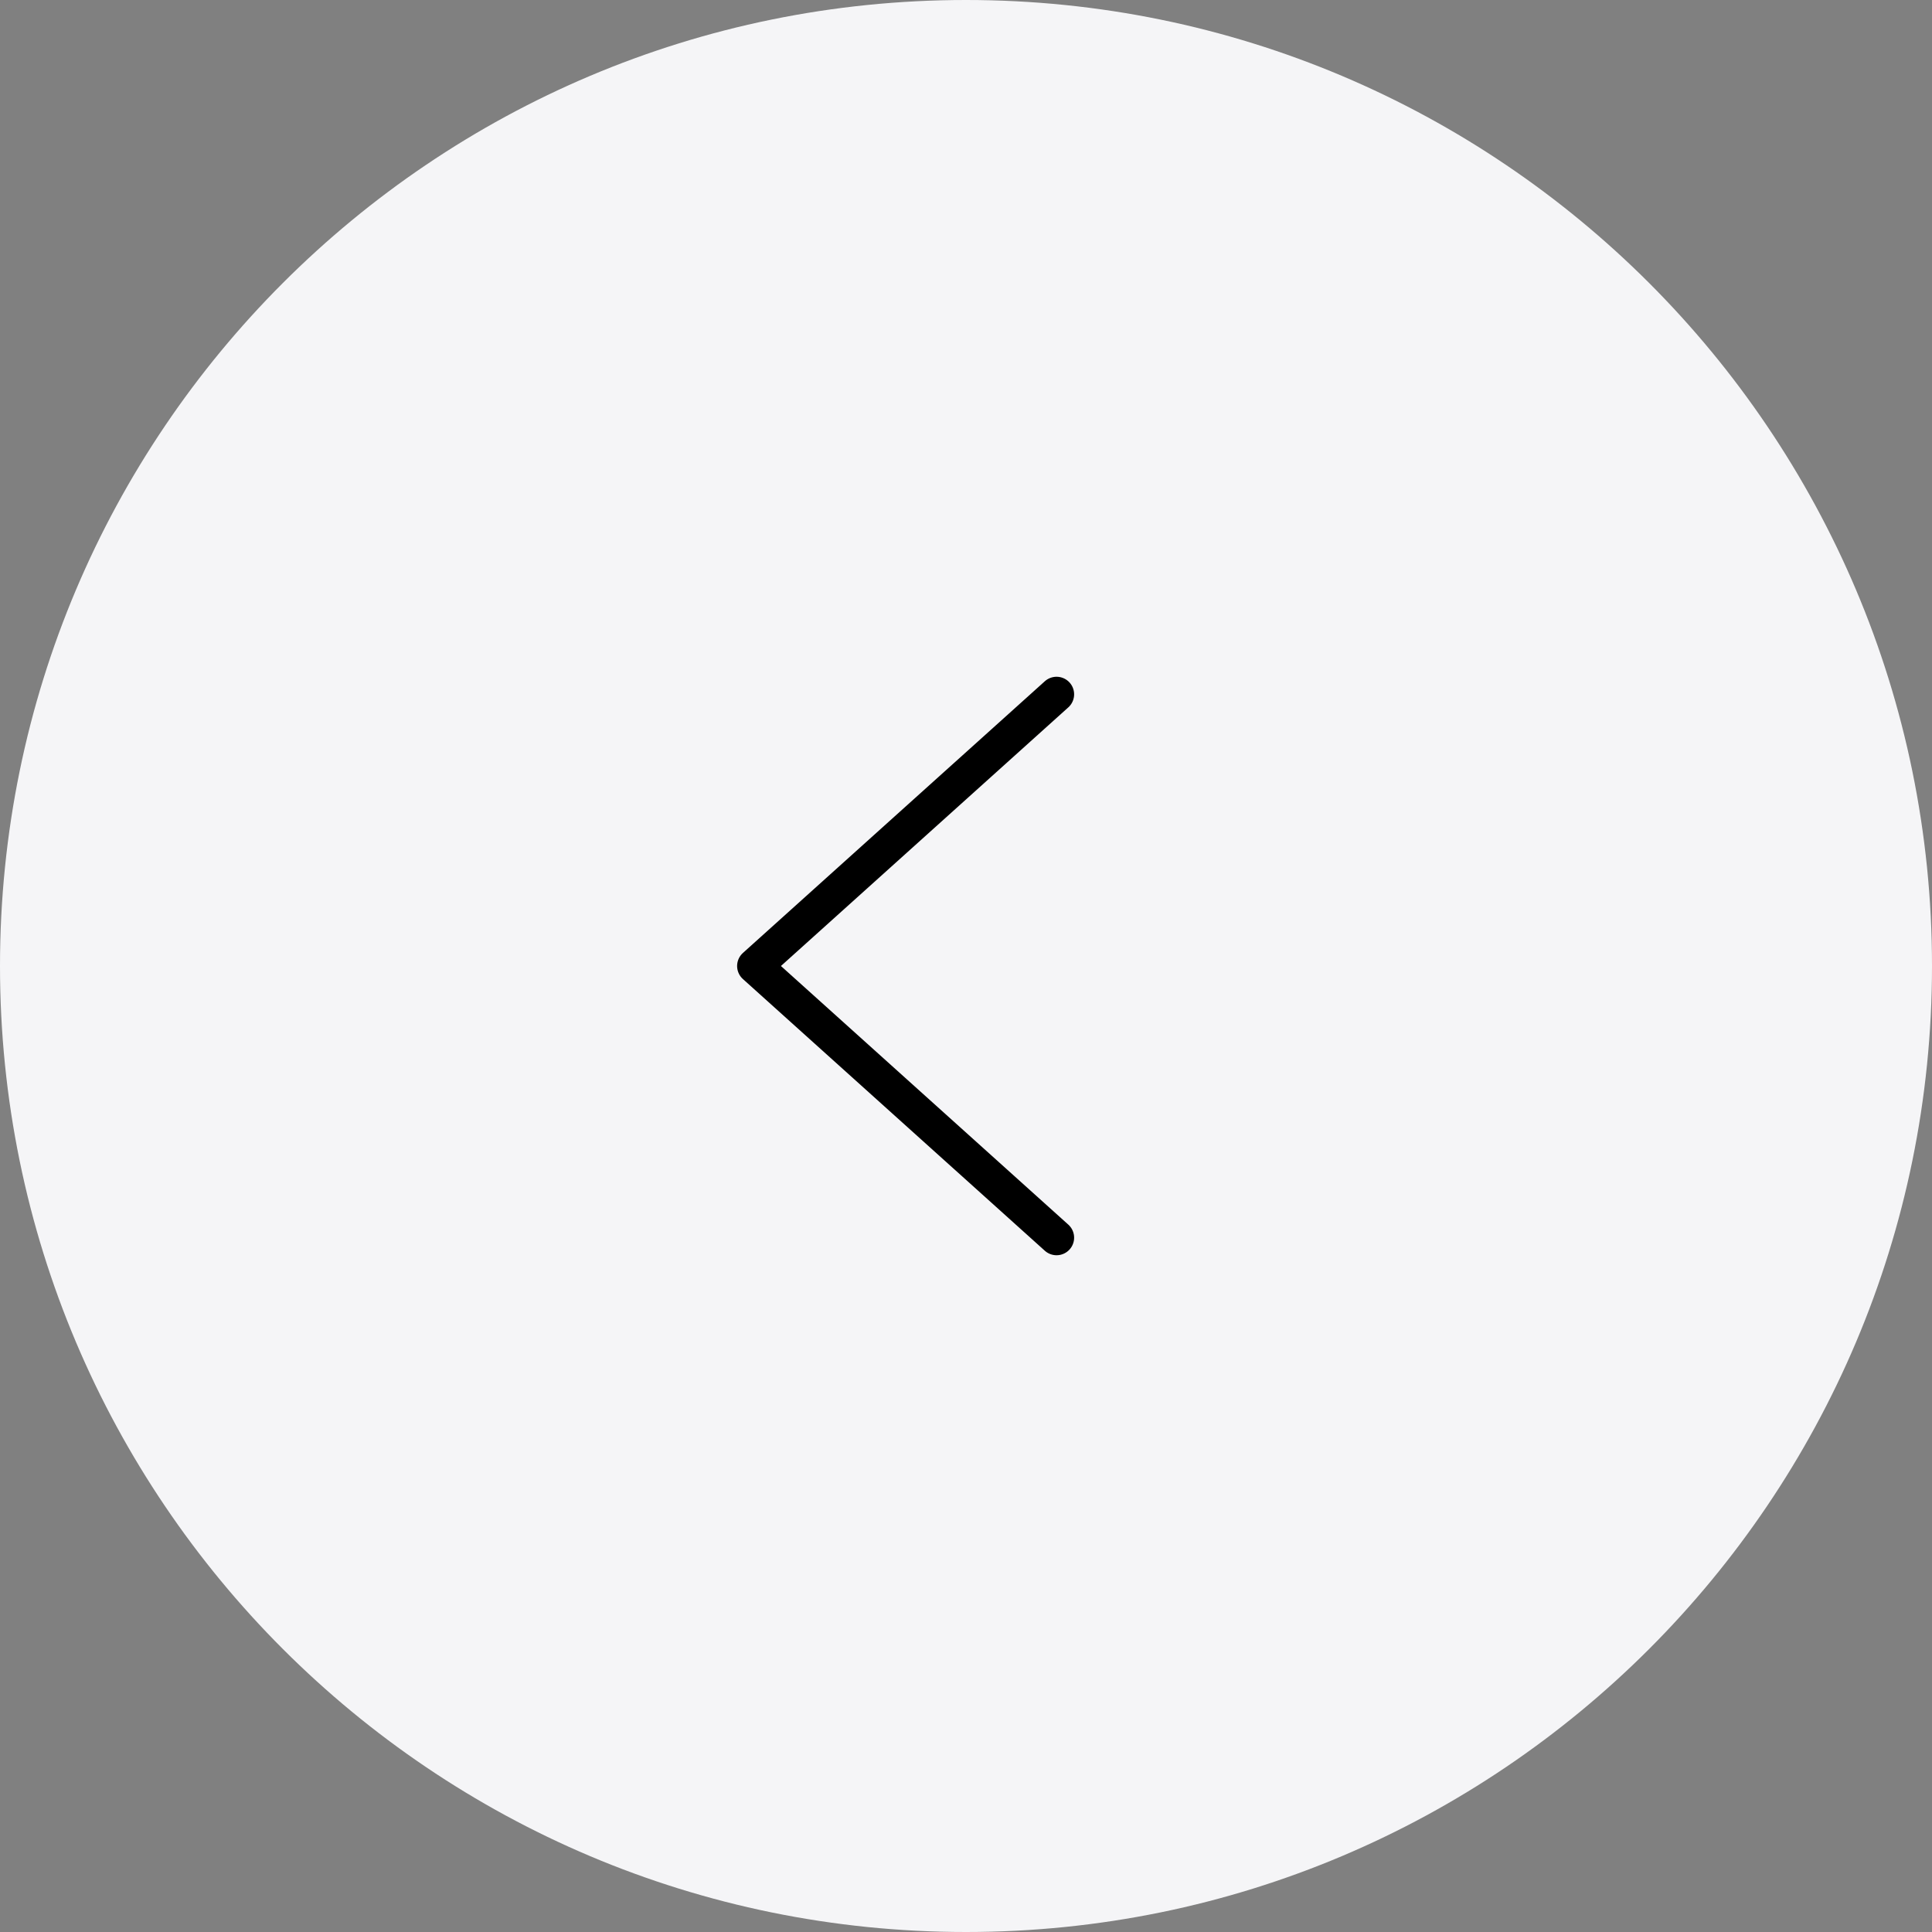 <svg width="55" height="55" viewBox="0 0 55 55" fill="none" xmlns="http://www.w3.org/2000/svg">
<rect x="0" y="0" width="55" height="55" fill="#808080" stroke="none"/>
<path d="M55 27.5C55 12.312 42.688 0 27.5 0C12.312 0 0 12.312 0 27.5C0 42.688 12.312 55 27.5 55C42.688 55 55 42.688 55 27.5Z" fill="#F5F5F7"/>
<path d="M27.5 6.875C16.109 6.875 6.875 16.109 6.875 27.5C6.875 38.891 16.109 48.125 27.5 48.125C38.891 48.125 48.125 38.891 48.125 27.5C48.125 16.109 38.891 6.875 27.5 6.875Z" fill="#F5F5F7"/>
<path d="M30.078 35.234L21.484 27.5L30.078 19.766" fill="#F5F5F7"/>
<path d="M30.078 35.234L21.484 27.5L30.078 19.766" stroke="black" stroke-linecap="round" stroke-linejoin="round"/>
</svg>
